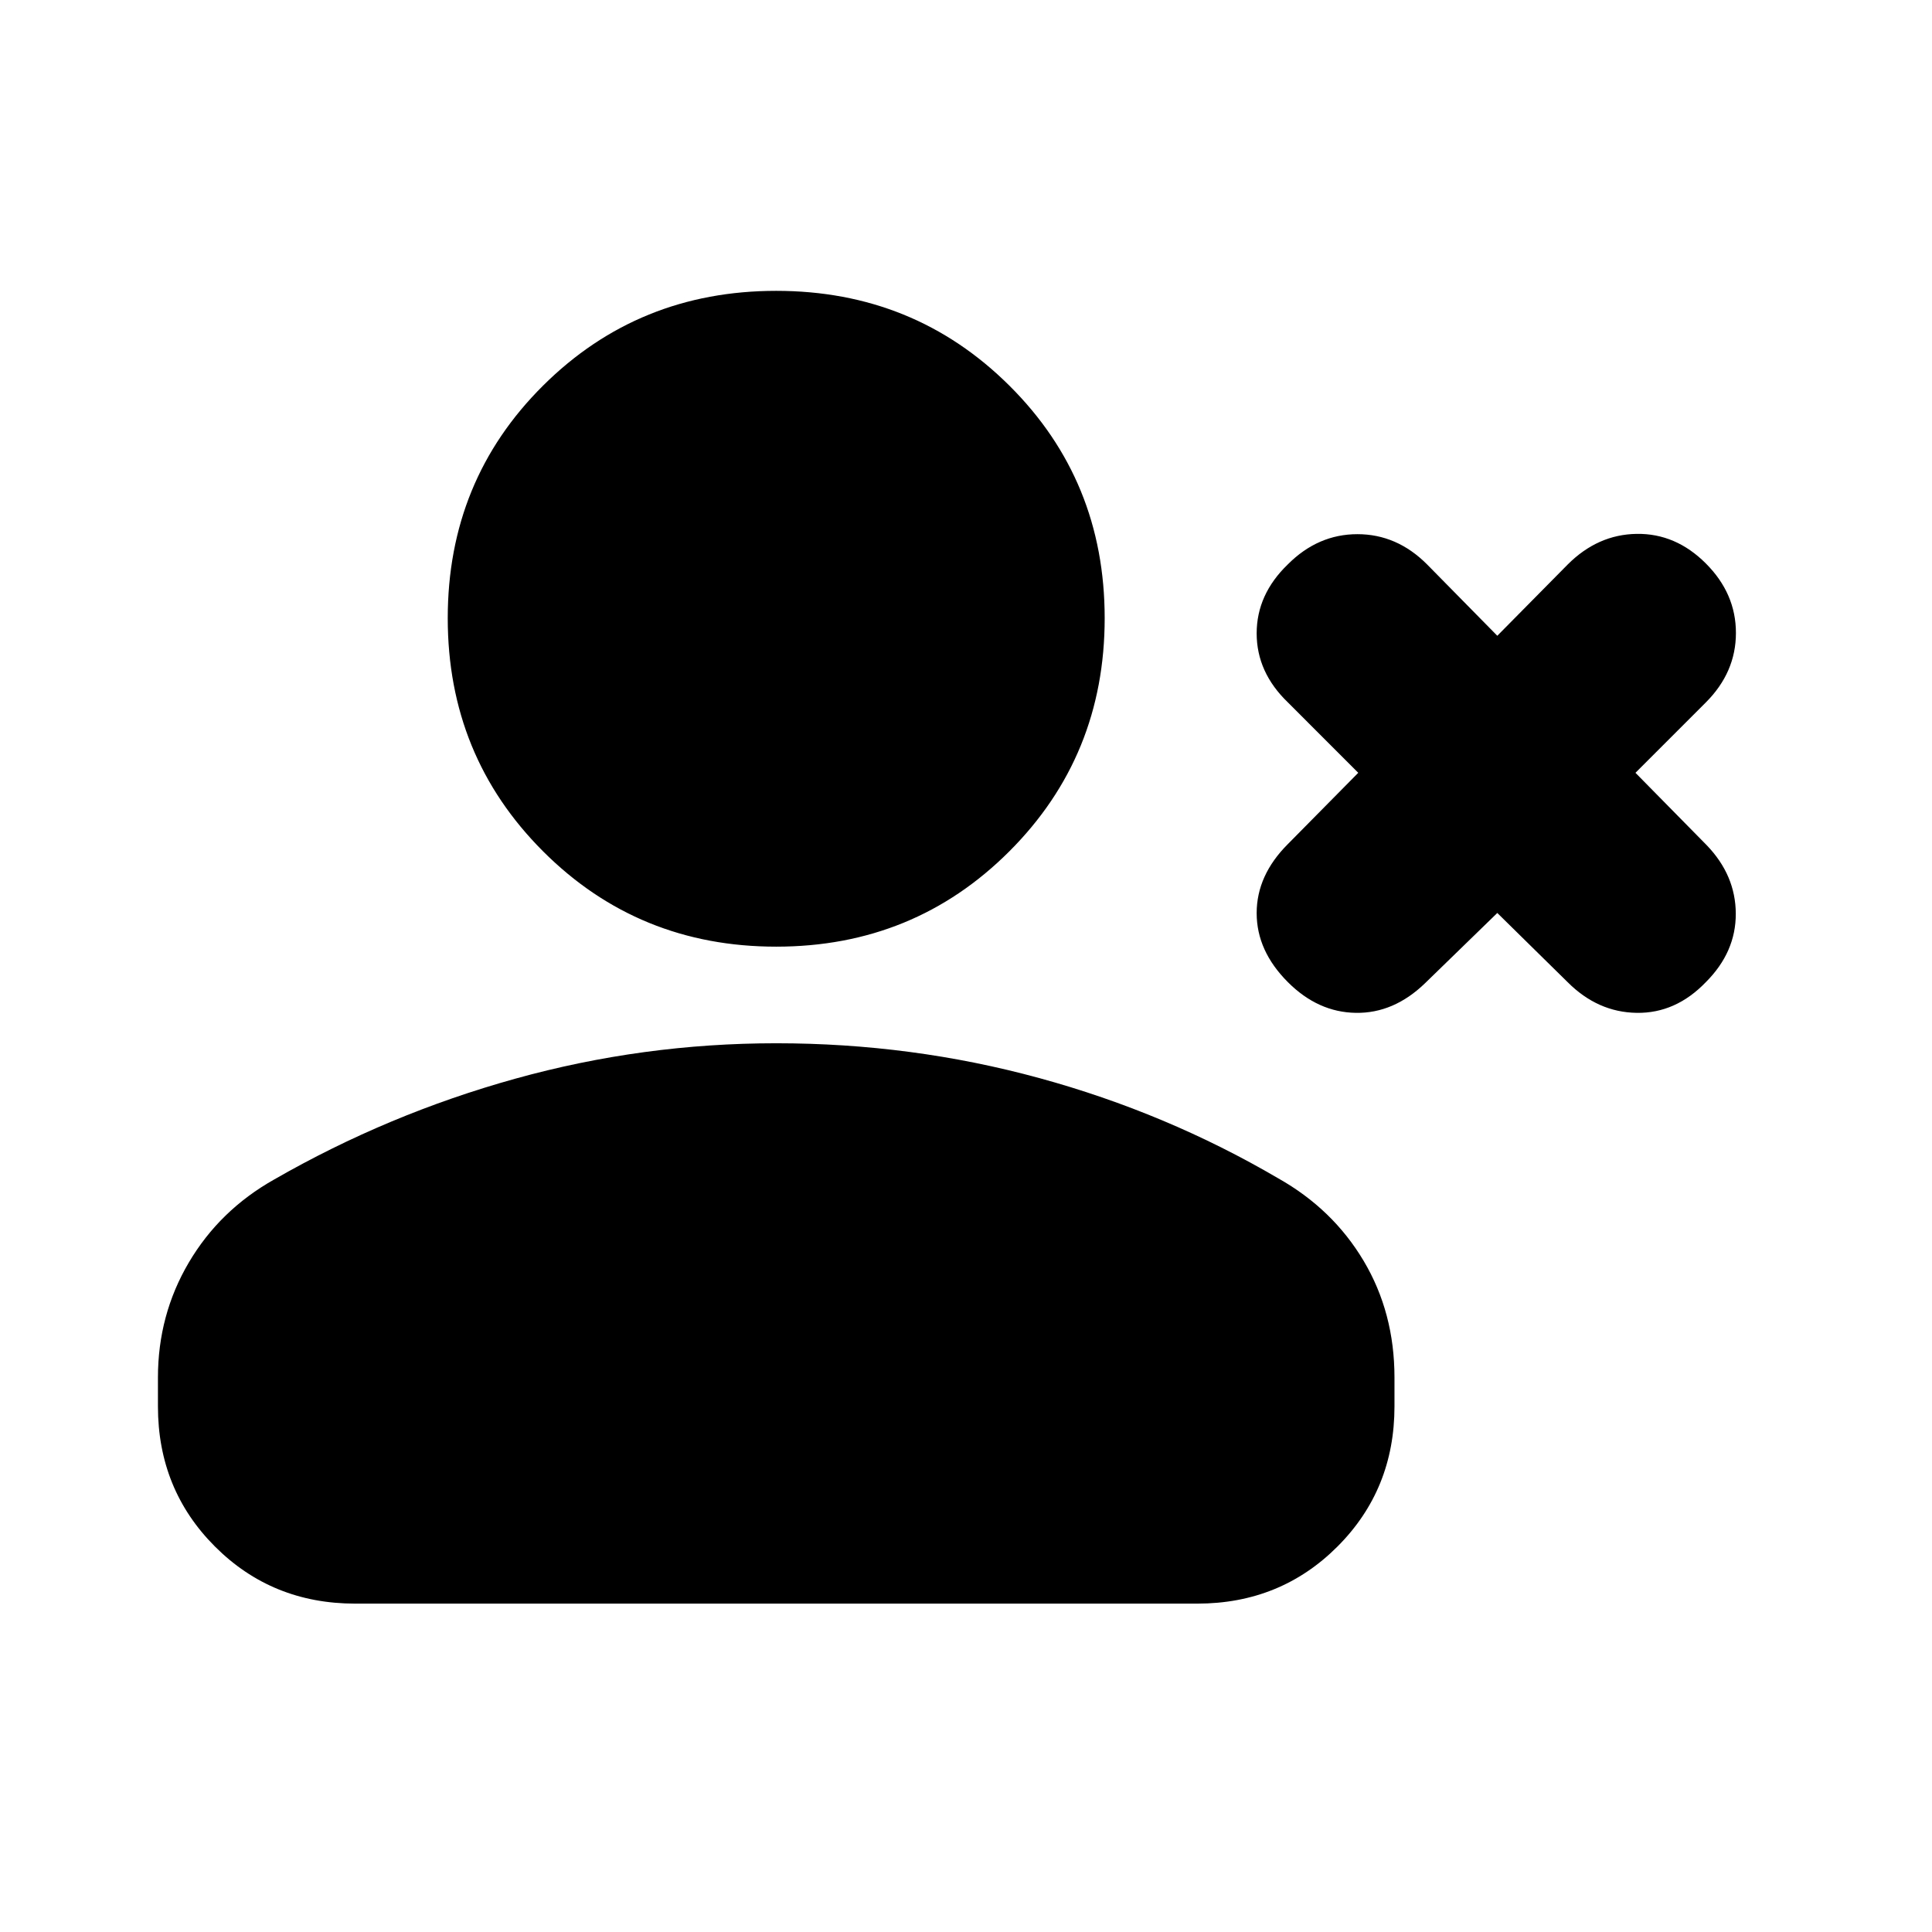 <svg xmlns="http://www.w3.org/2000/svg" height="20" viewBox="0 -960 960 960" width="20"><path d="m744-506.35-35.96 34.96q-15.52 14.96-34.32 14.67-18.81-.28-33.76-15.24-15.53-15.52-15.53-34.32 0-18.81 15.53-34.33L674.91-576l-34.95-34.96q-15.53-14.95-15.53-34.32t15.53-34.33q14.95-14.96 34.54-14.96t34.54 14.96L744-644.09l34.96-35.39q14.95-14.96 34.32-15.24 19.37-.28 34.33 14.68 14.96 14.95 14.96 34.54t-14.96 34.54L812.65-576l35.39 35.96q14.4 14.95 14.46 34.04.07 19.09-14.89 34.04-14.96 15.53-34.33 15.24-19.37-.28-34.32-15.24L744-506.35Zm-358.3 16.74q-68.48 0-115.85-47.37-47.37-47.37-47.37-115.85 0-68.48 47.37-115.56 47.37-47.09 115.85-47.09 68.47 0 115.84 47.09 47.37 47.08 47.37 115.56t-47.37 115.85q-47.37 47.37-115.84 47.37ZM78.48-261.17v-14.35q0-31.09 15.32-57.11 15.33-26.02 42.42-41.28 56.69-32.57 119.95-50.13 63.26-17.57 129.53-17.57 67.39 0 130.65 17.28 63.26 17.29 118.82 49.85 27.09 15.26 42.42 41 15.32 25.74 15.32 57.96v14.35q0 41.3-28.34 69.65-28.35 28.35-69.66 28.35H176.48q-41.31 0-69.65-28.35-28.35-28.35-28.35-69.65Z"/></svg>